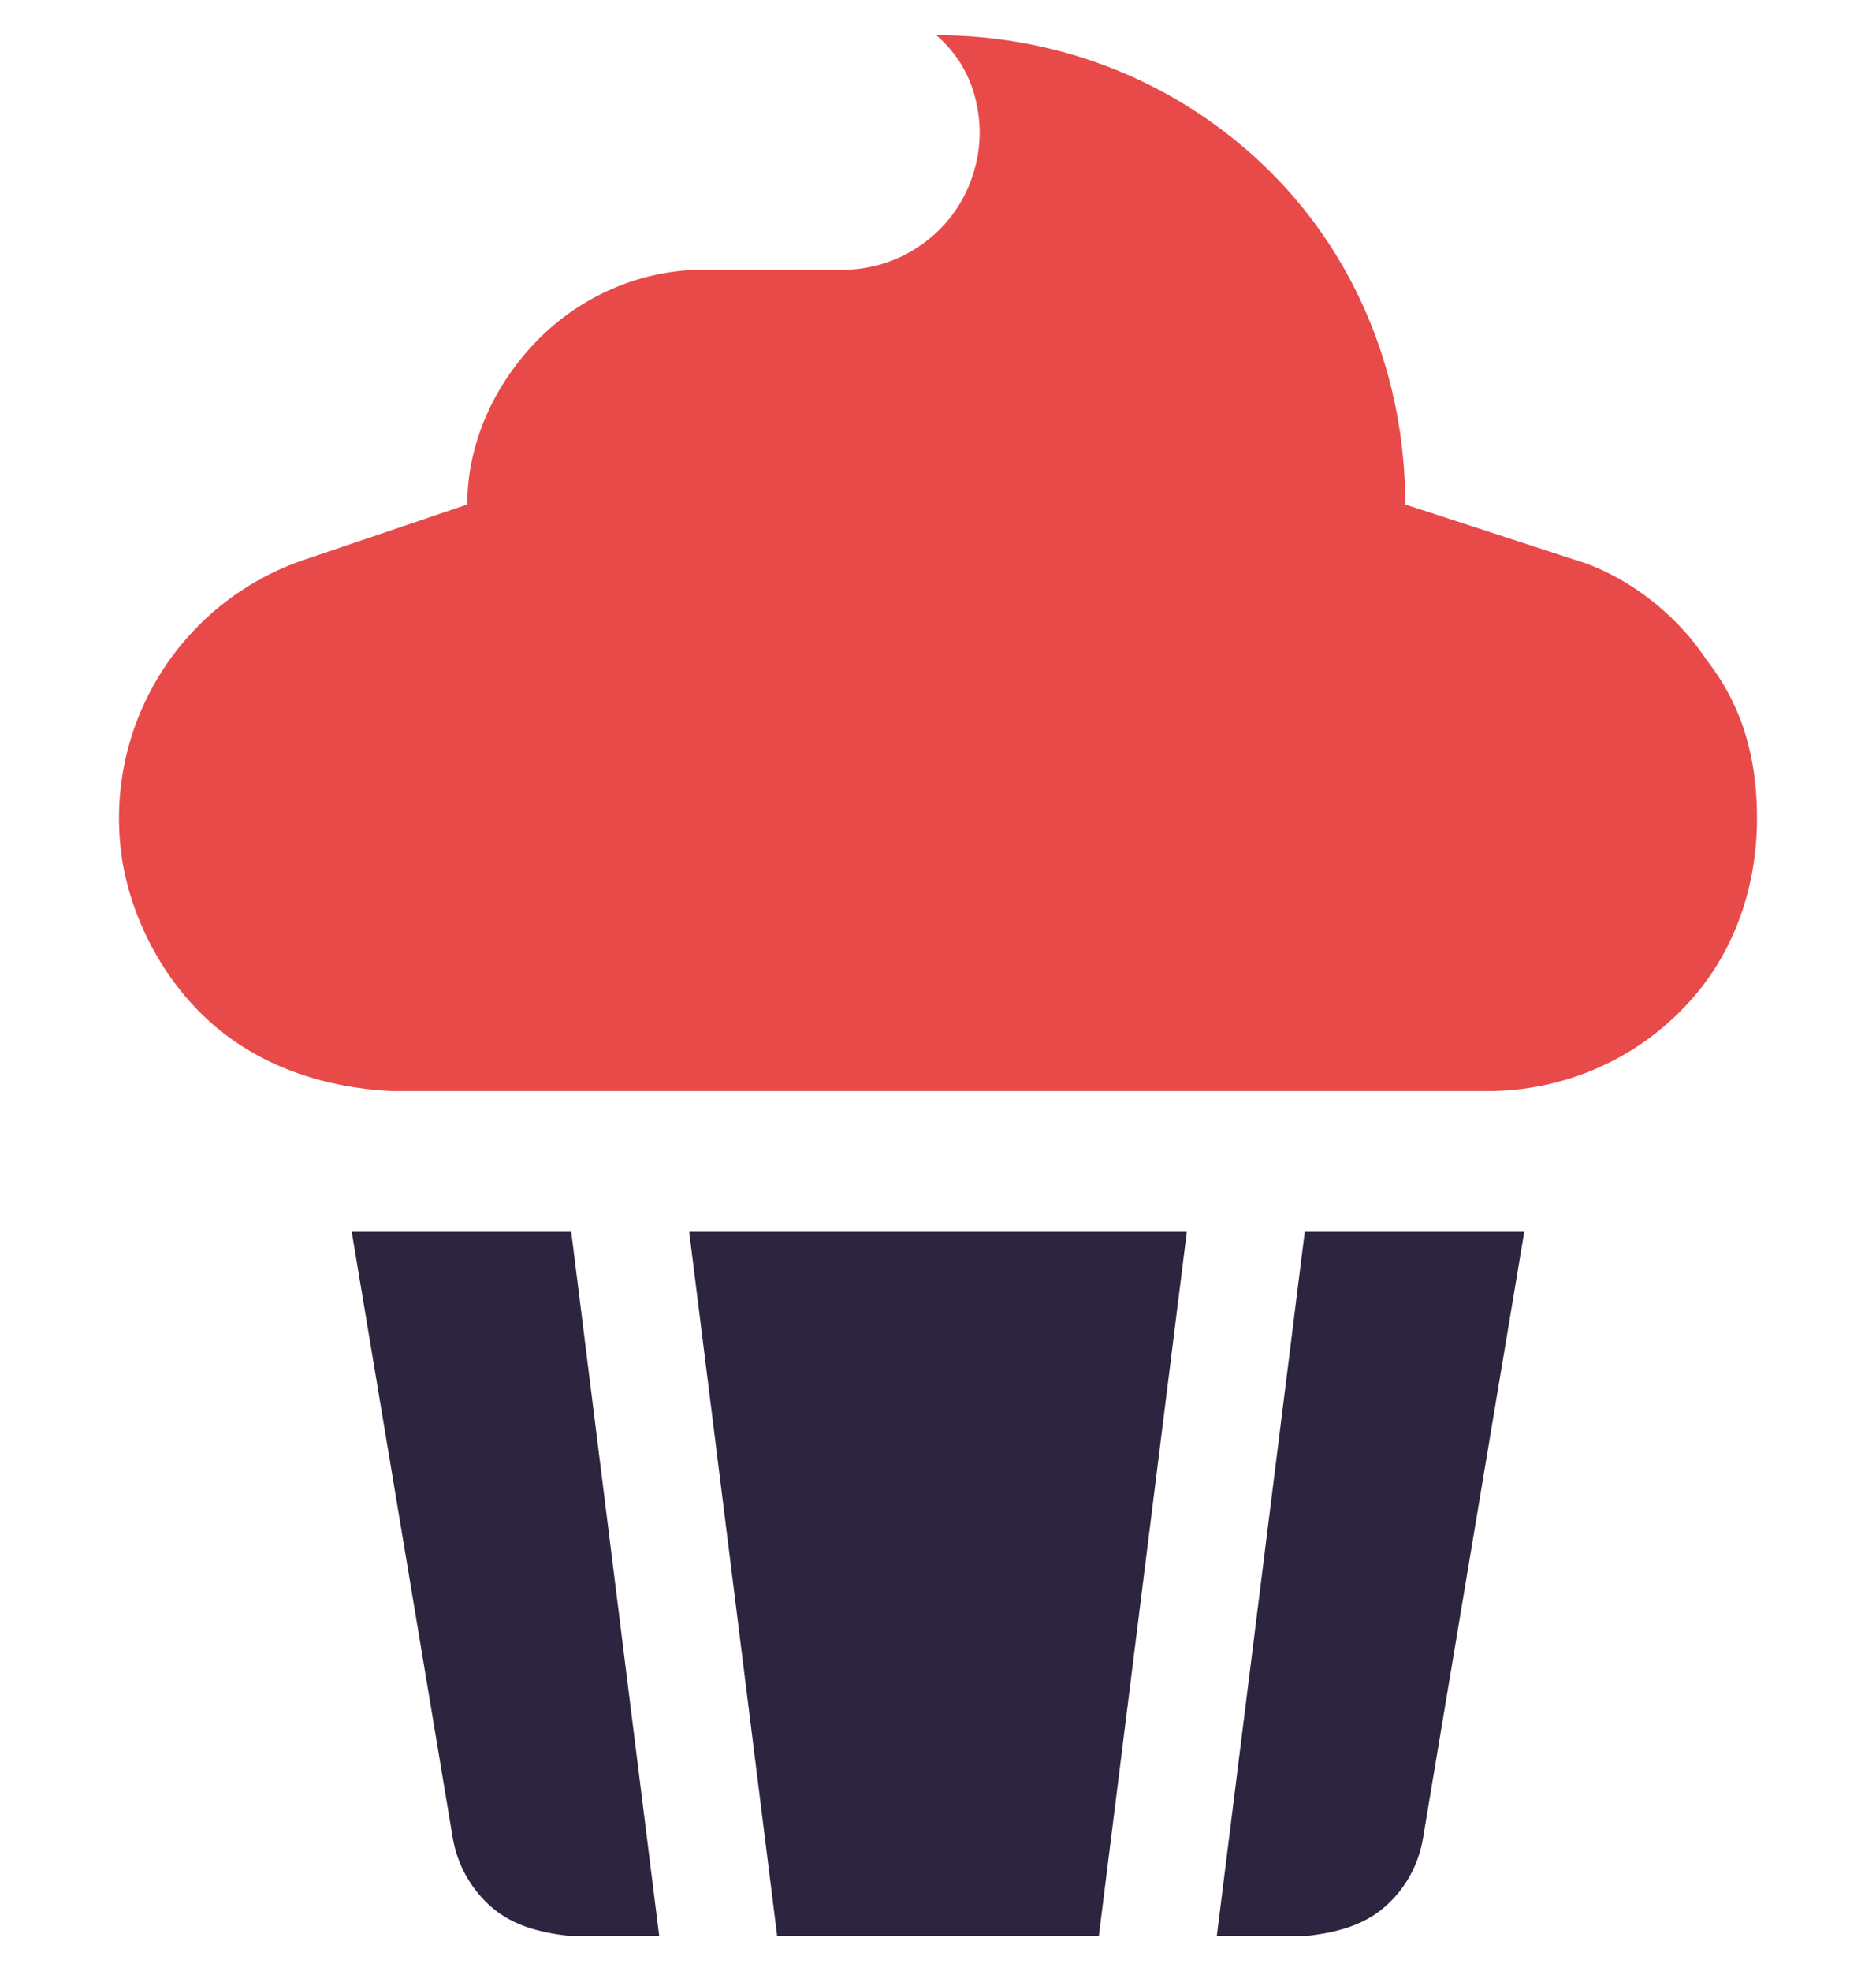 <svg width="40" height="42" viewBox="0 0 40 42" fill="none" xmlns="http://www.w3.org/2000/svg">
<path d="M37.463 17.438C37.463 18.977 36.924 20.461 35.83 21.547C34.745 22.641 33.26 23.25 31.721 23.25H8.346C6.966 23.18 5.632 22.758 4.582 21.867C3.531 20.969 2.833 19.664 2.612 18.367C2.391 17.008 2.661 15.609 3.374 14.43C4.087 13.25 5.198 12.359 6.506 11.922L9.963 10.75C9.963 9.422 10.557 8.152 11.495 7.215C12.432 6.277 13.705 5.75 14.963 5.75H17.963C18.541 5.749 19.112 5.577 19.588 5.255C20.073 4.933 20.448 4.476 20.666 3.941C20.885 3.405 20.948 2.817 20.83 2.249C20.721 1.681 20.44 1.16 19.963 0.75C22.682 0.75 25.229 1.804 27.104 3.679C28.979 5.555 29.963 8.098 29.963 10.75L33.557 11.922C34.651 12.242 35.721 13.055 36.37 14.039C37.151 15.031 37.463 16.148 37.463 17.438Z" fill="#E84A4A"/>
<path d="M12.18 26.25L14.055 41.25H12.117C11.523 41.18 10.953 41.039 10.5 40.656C10.051 40.273 9.749 39.742 9.652 39.156L7.5 26.25H12.18ZM14.695 26.25H25.305L23.43 41.25H16.57L14.695 26.25ZM32.5 26.25L30.344 39.156C30.25 39.742 29.953 40.273 29.5 40.656C29.047 41.039 28.477 41.18 27.883 41.25H25.945L27.82 26.25H32.5Z" fill="#2D253F"/>
</svg>
